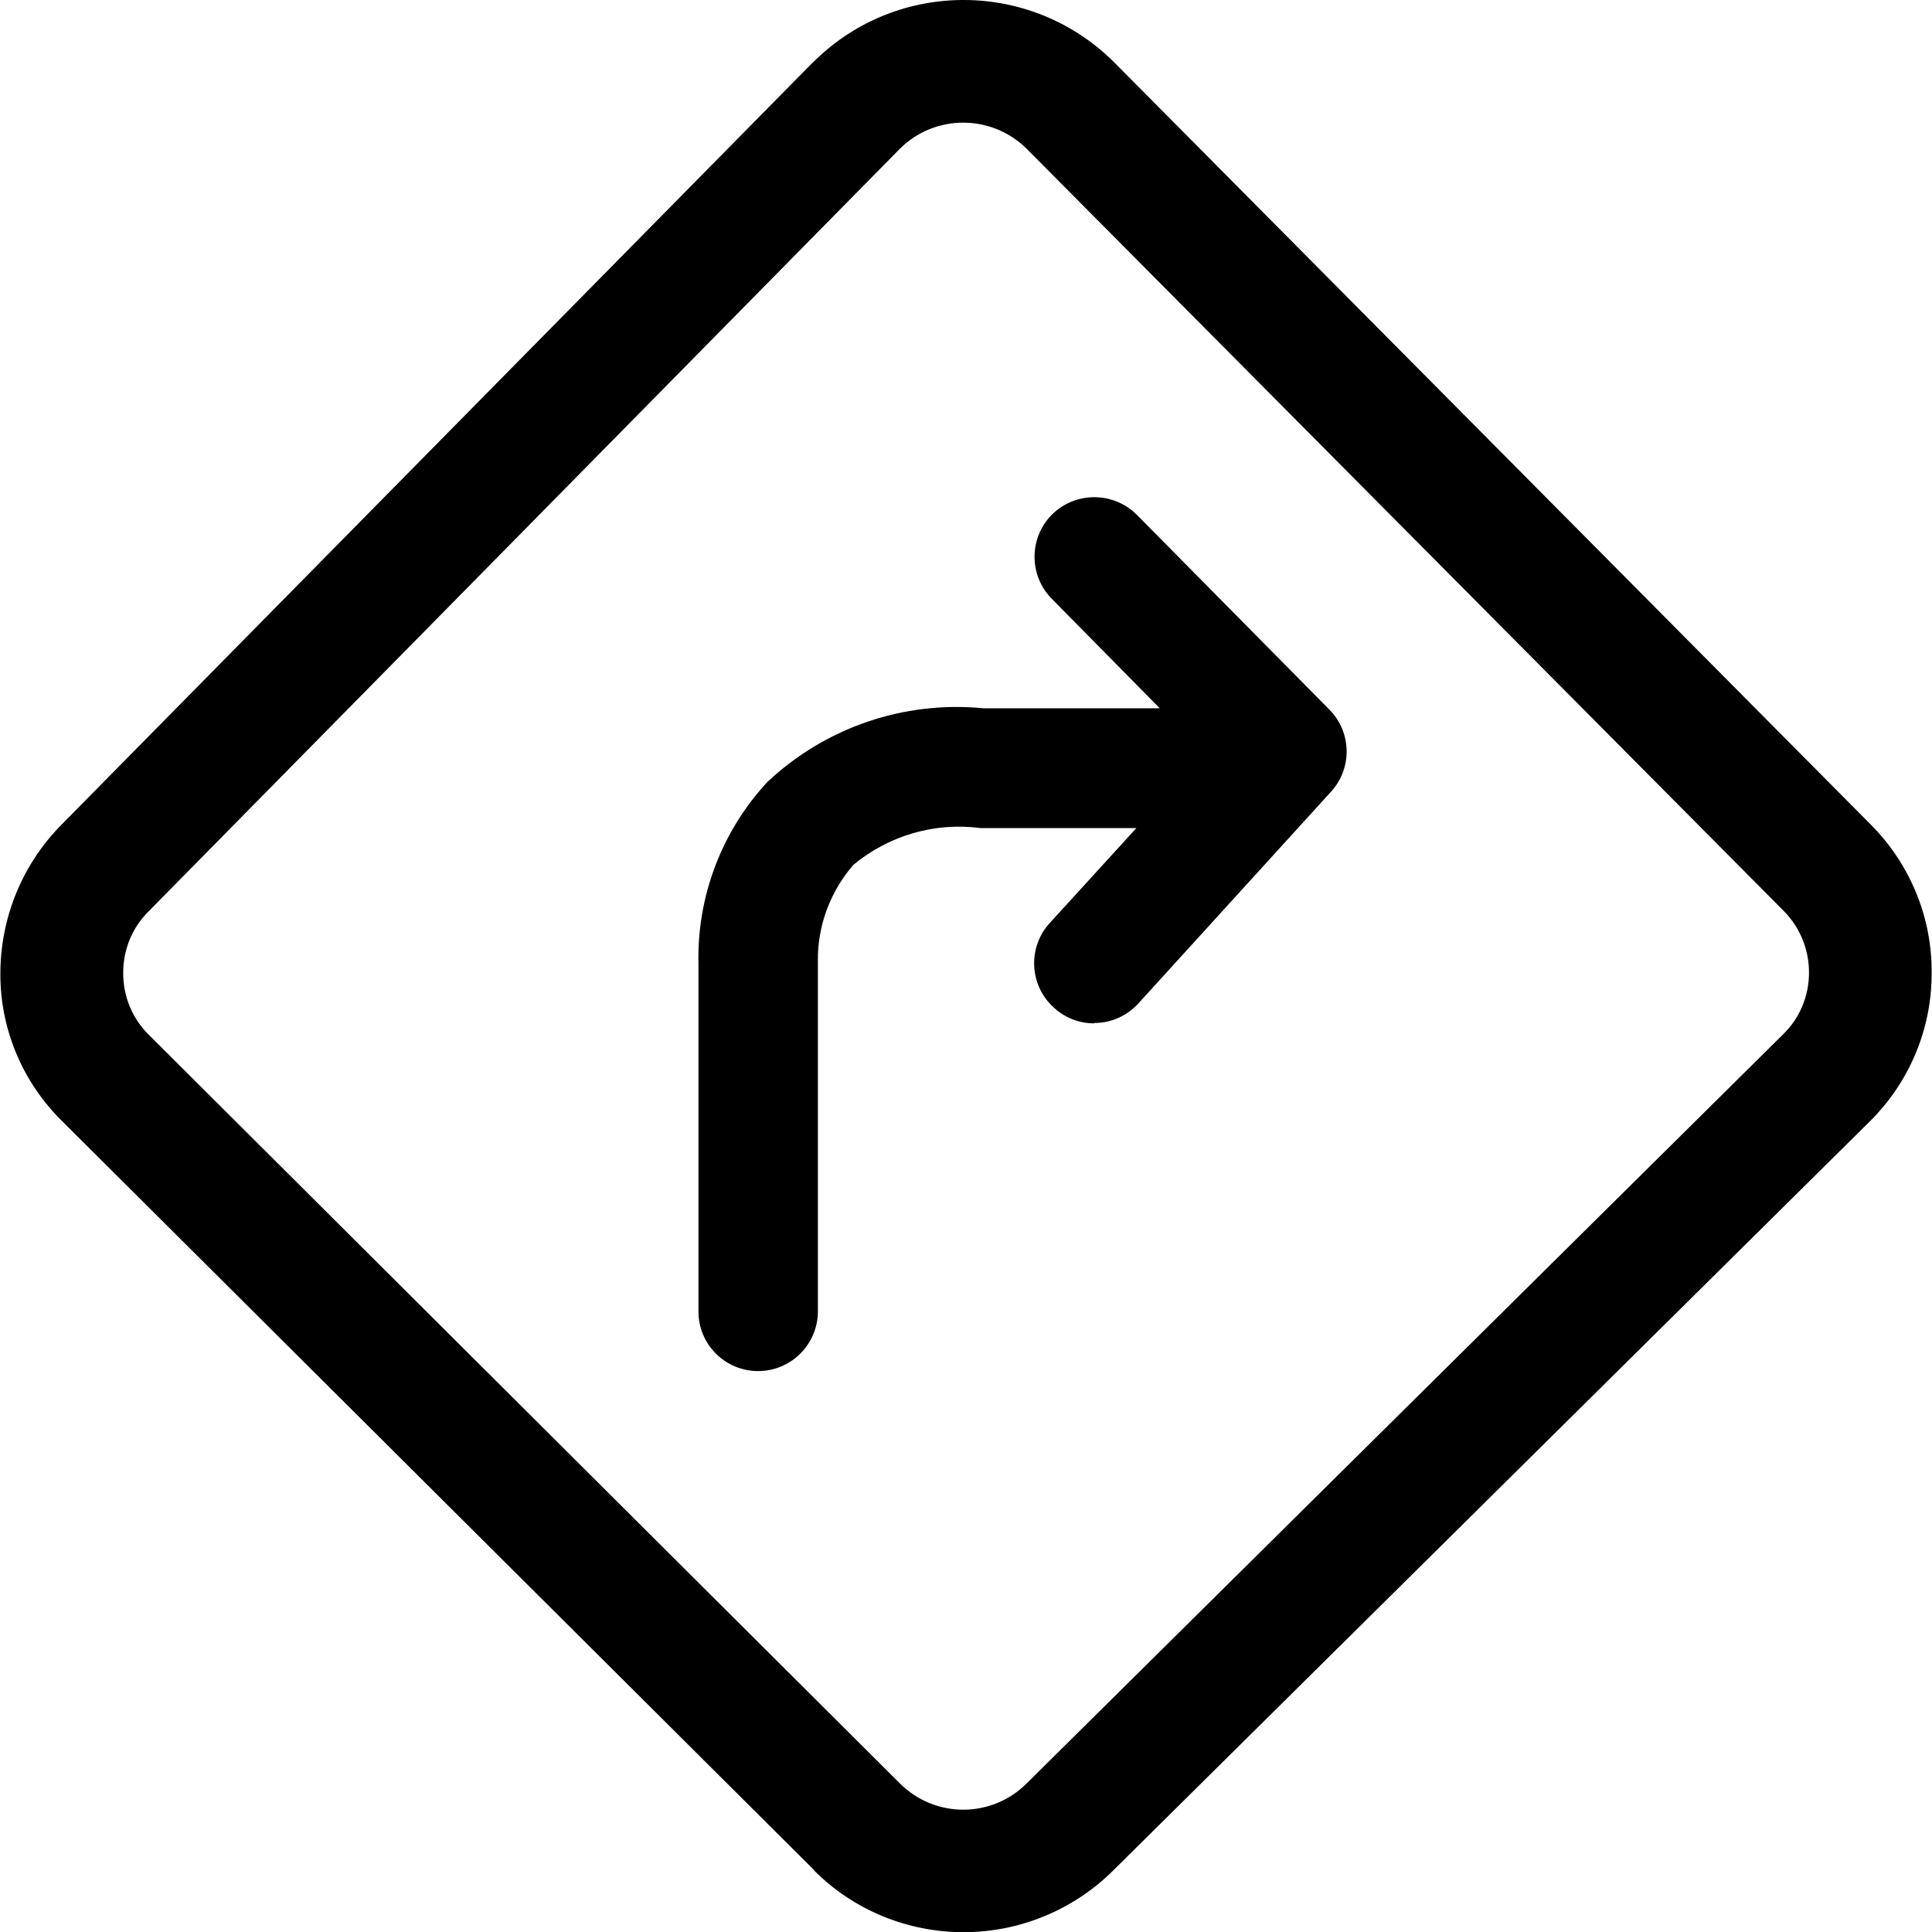 <svg xmlns="http://www.w3.org/2000/svg" viewBox="0 0 1024 1024" fill="currentcolor">
  <path d="M431.5,991.2L33,594.3C12,573.7.1,545.5.2,516.1c0-29.5,11.5-57.8,32.2-78.8L430.6,33.3l1.1-1c44.2-43.4,115.1-43,158.9.8l400.7,403.7.3.3c20.9,21,32.6,49.5,32.2,79.1,0,29.4-11.9,57.6-32.9,78.3l-401.1,397.1c-21,20.8-49.5,32.5-79.1,32.5-29.7,0-58.3-11.7-79.3-32.8ZM78.8,483c-8.8,8.7-13.6,20.5-13.5,32.9,0,12.2,4.8,23.9,13.5,32.5l398.2,396.9c18.6,18.5,48.5,18.5,67.1,0l401-397.1c8.8-8.5,13.7-20.3,13.7-32.5.1-12.1-4.6-23.8-13-32.5L544.3,79c-18.6-18.6-48.9-18.7-67.5,0M370.2,695v-183.9c-.9-35.7,12.2-70.4,36.5-96.6,30.7-28.9,72.4-43.2,114.4-39.1h93.6l-57.2-58c-12.3-12.4-12.2-32.5.2-44.8,0,0,0,0,0,0,12.5-12.2,32.5-12.1,44.9.3l102,103.2c11.9,12,12.2,31.2.8,43.6l-102,112.1c-6,6.6-14.4,10.4-23.3,10.4l-.3.2c-7.9,0-15.5-3-21.3-8.4-13-11.8-13.9-31.9-2.1-44.8,0,0,0,0,0,0l45.9-50.3h-82.6c-24.2-3.2-48.6,3.9-67.4,19.5-12.3,14.2-19.1,32.4-18.8,51.2v185.4c0,17.5-14.2,31.7-31.7,31.7h0c-17.5,0-31.7-14.2-31.6-31.7h0Z"/>
</svg>